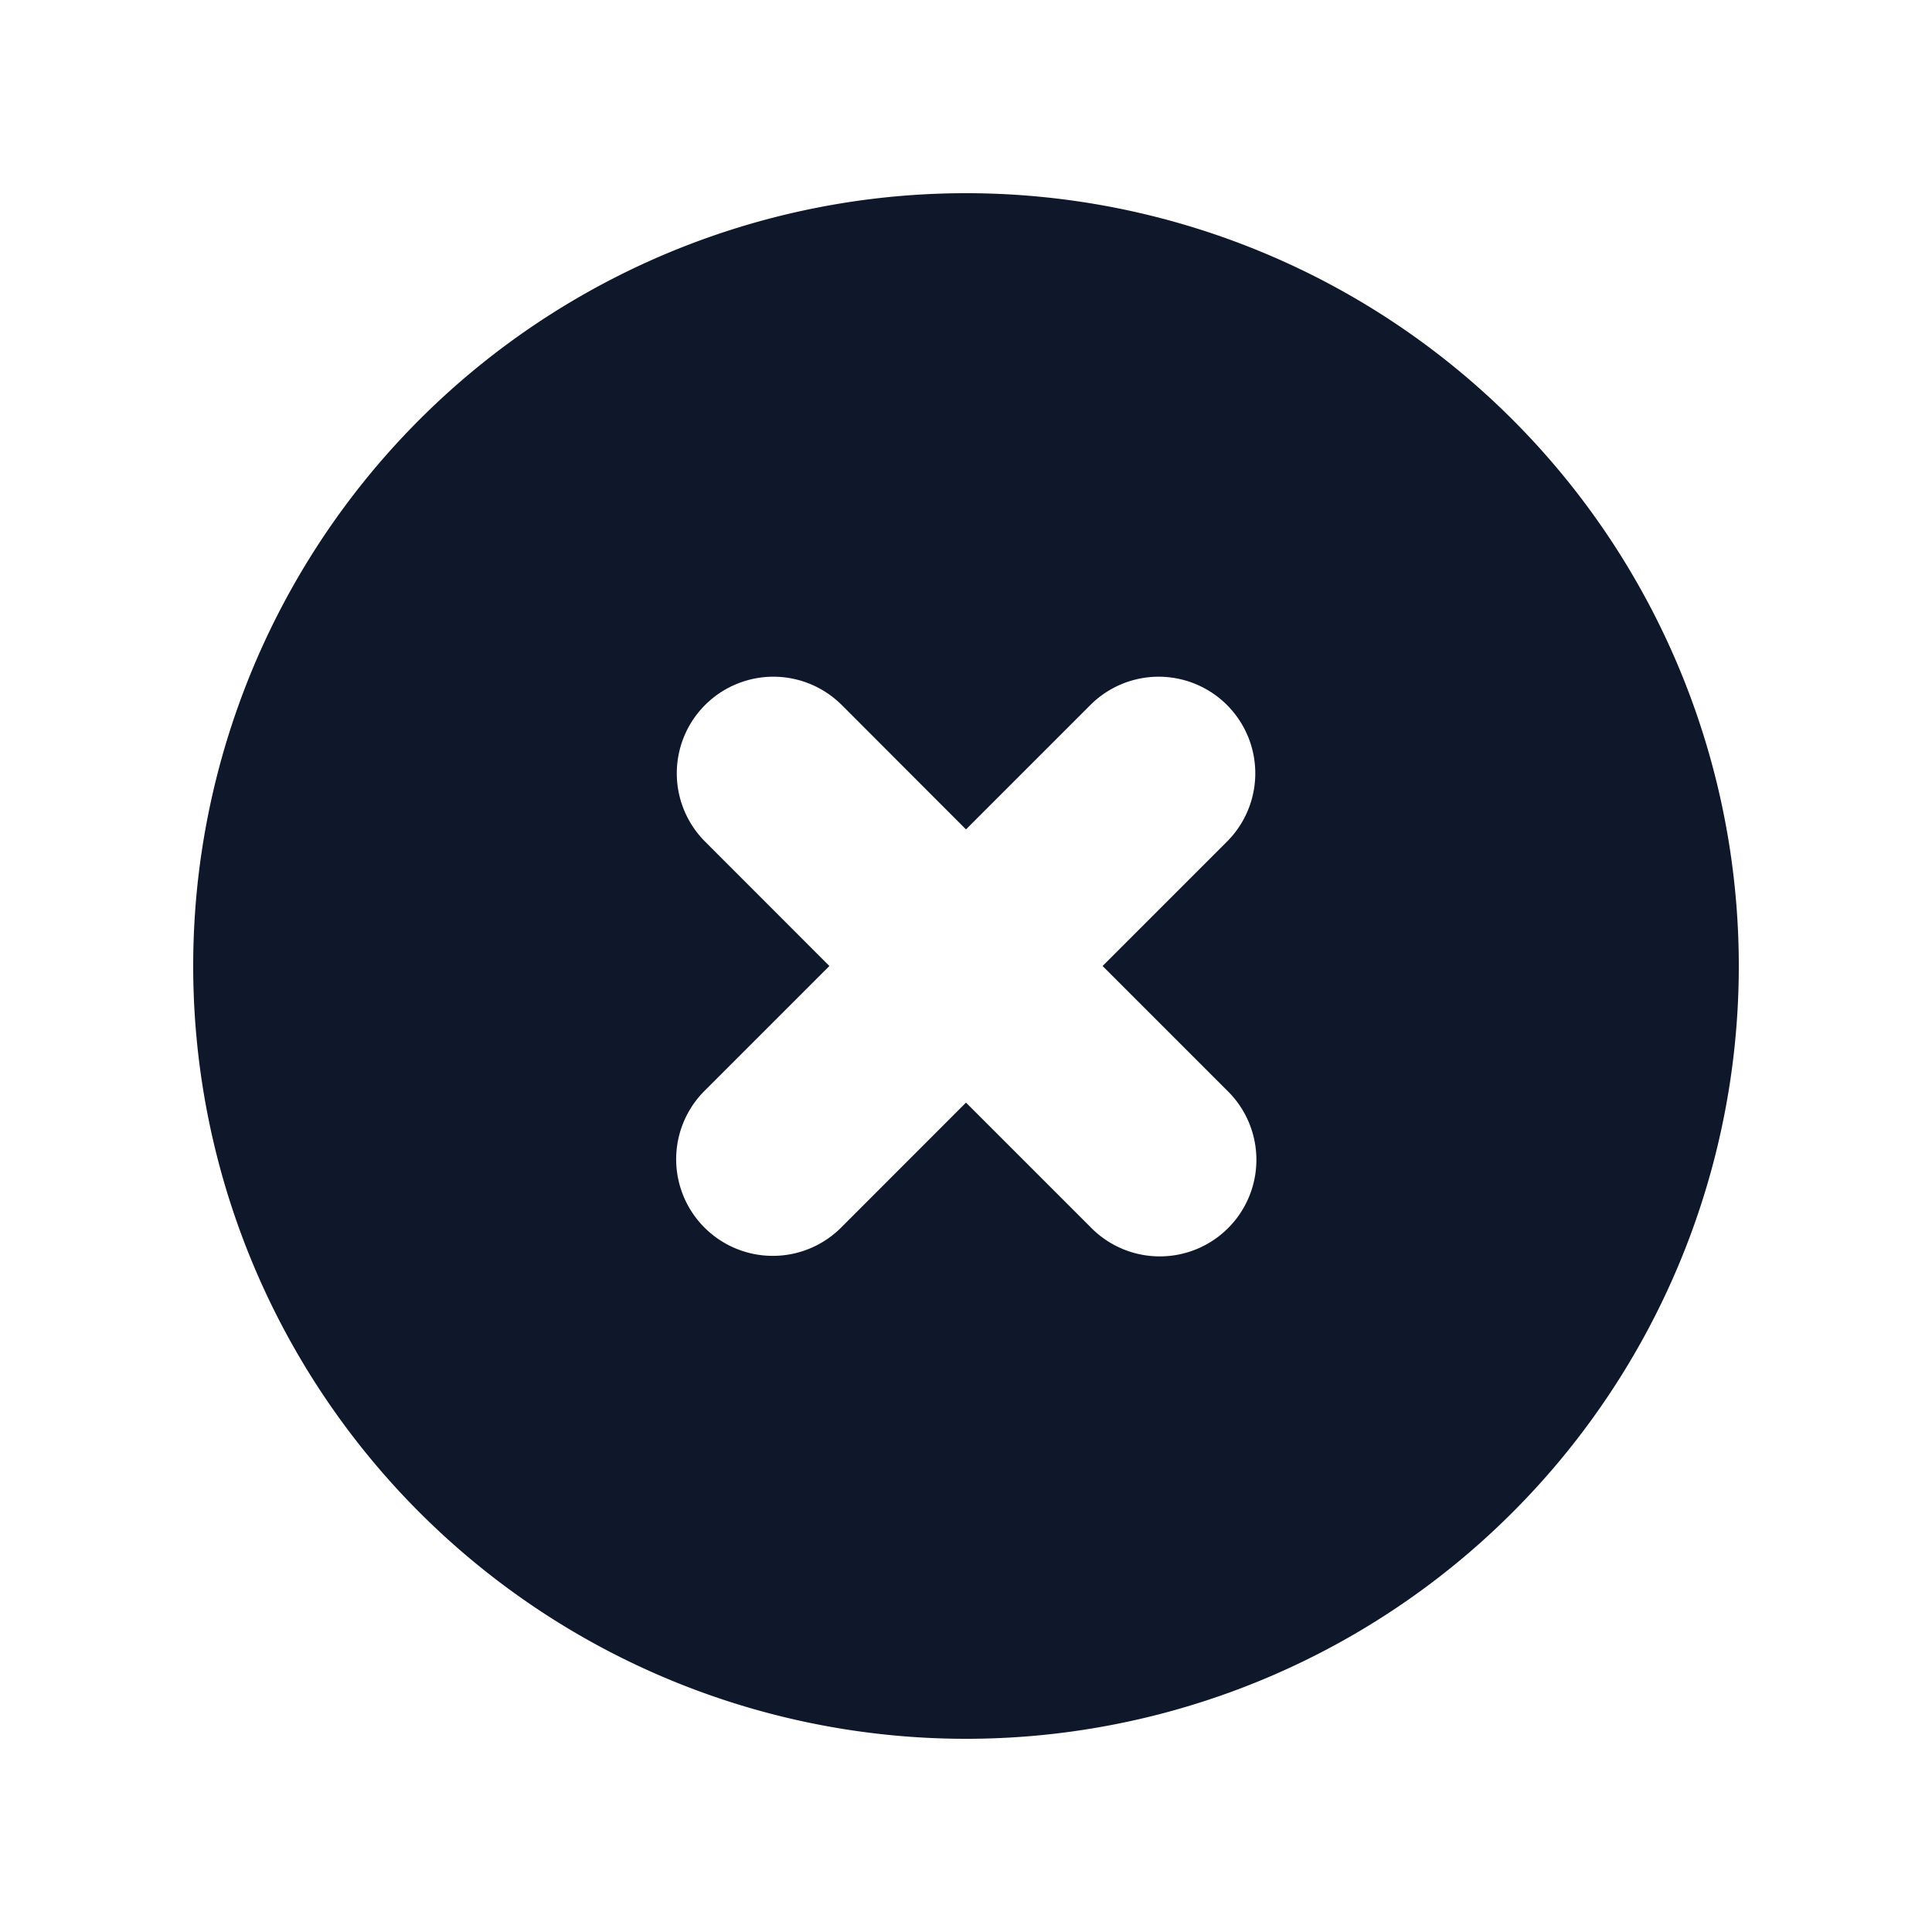 <svg width="24" height="24" fill="none" xmlns="http://www.w3.org/2000/svg">
    <path fill-rule="evenodd" clip-rule="evenodd" d="M12 21.6a9.6 9.6 0 0 0 9.6-9.6 9.6 9.6 0 1 0-9.6 9.6ZM10.449 8.751a1.2 1.2 0 0 0-1.697 1.697L10.303 12l-1.552 1.552a1.2 1.2 0 1 0 1.698 1.697L12 13.697l1.552 1.552a1.2 1.2 0 1 0 1.697-1.697L13.697 12l1.552-1.552a1.2 1.2 0 0 0-1.697-1.697L12 10.303 10.449 8.75Z" fill="#0F172A"/>
</svg>
